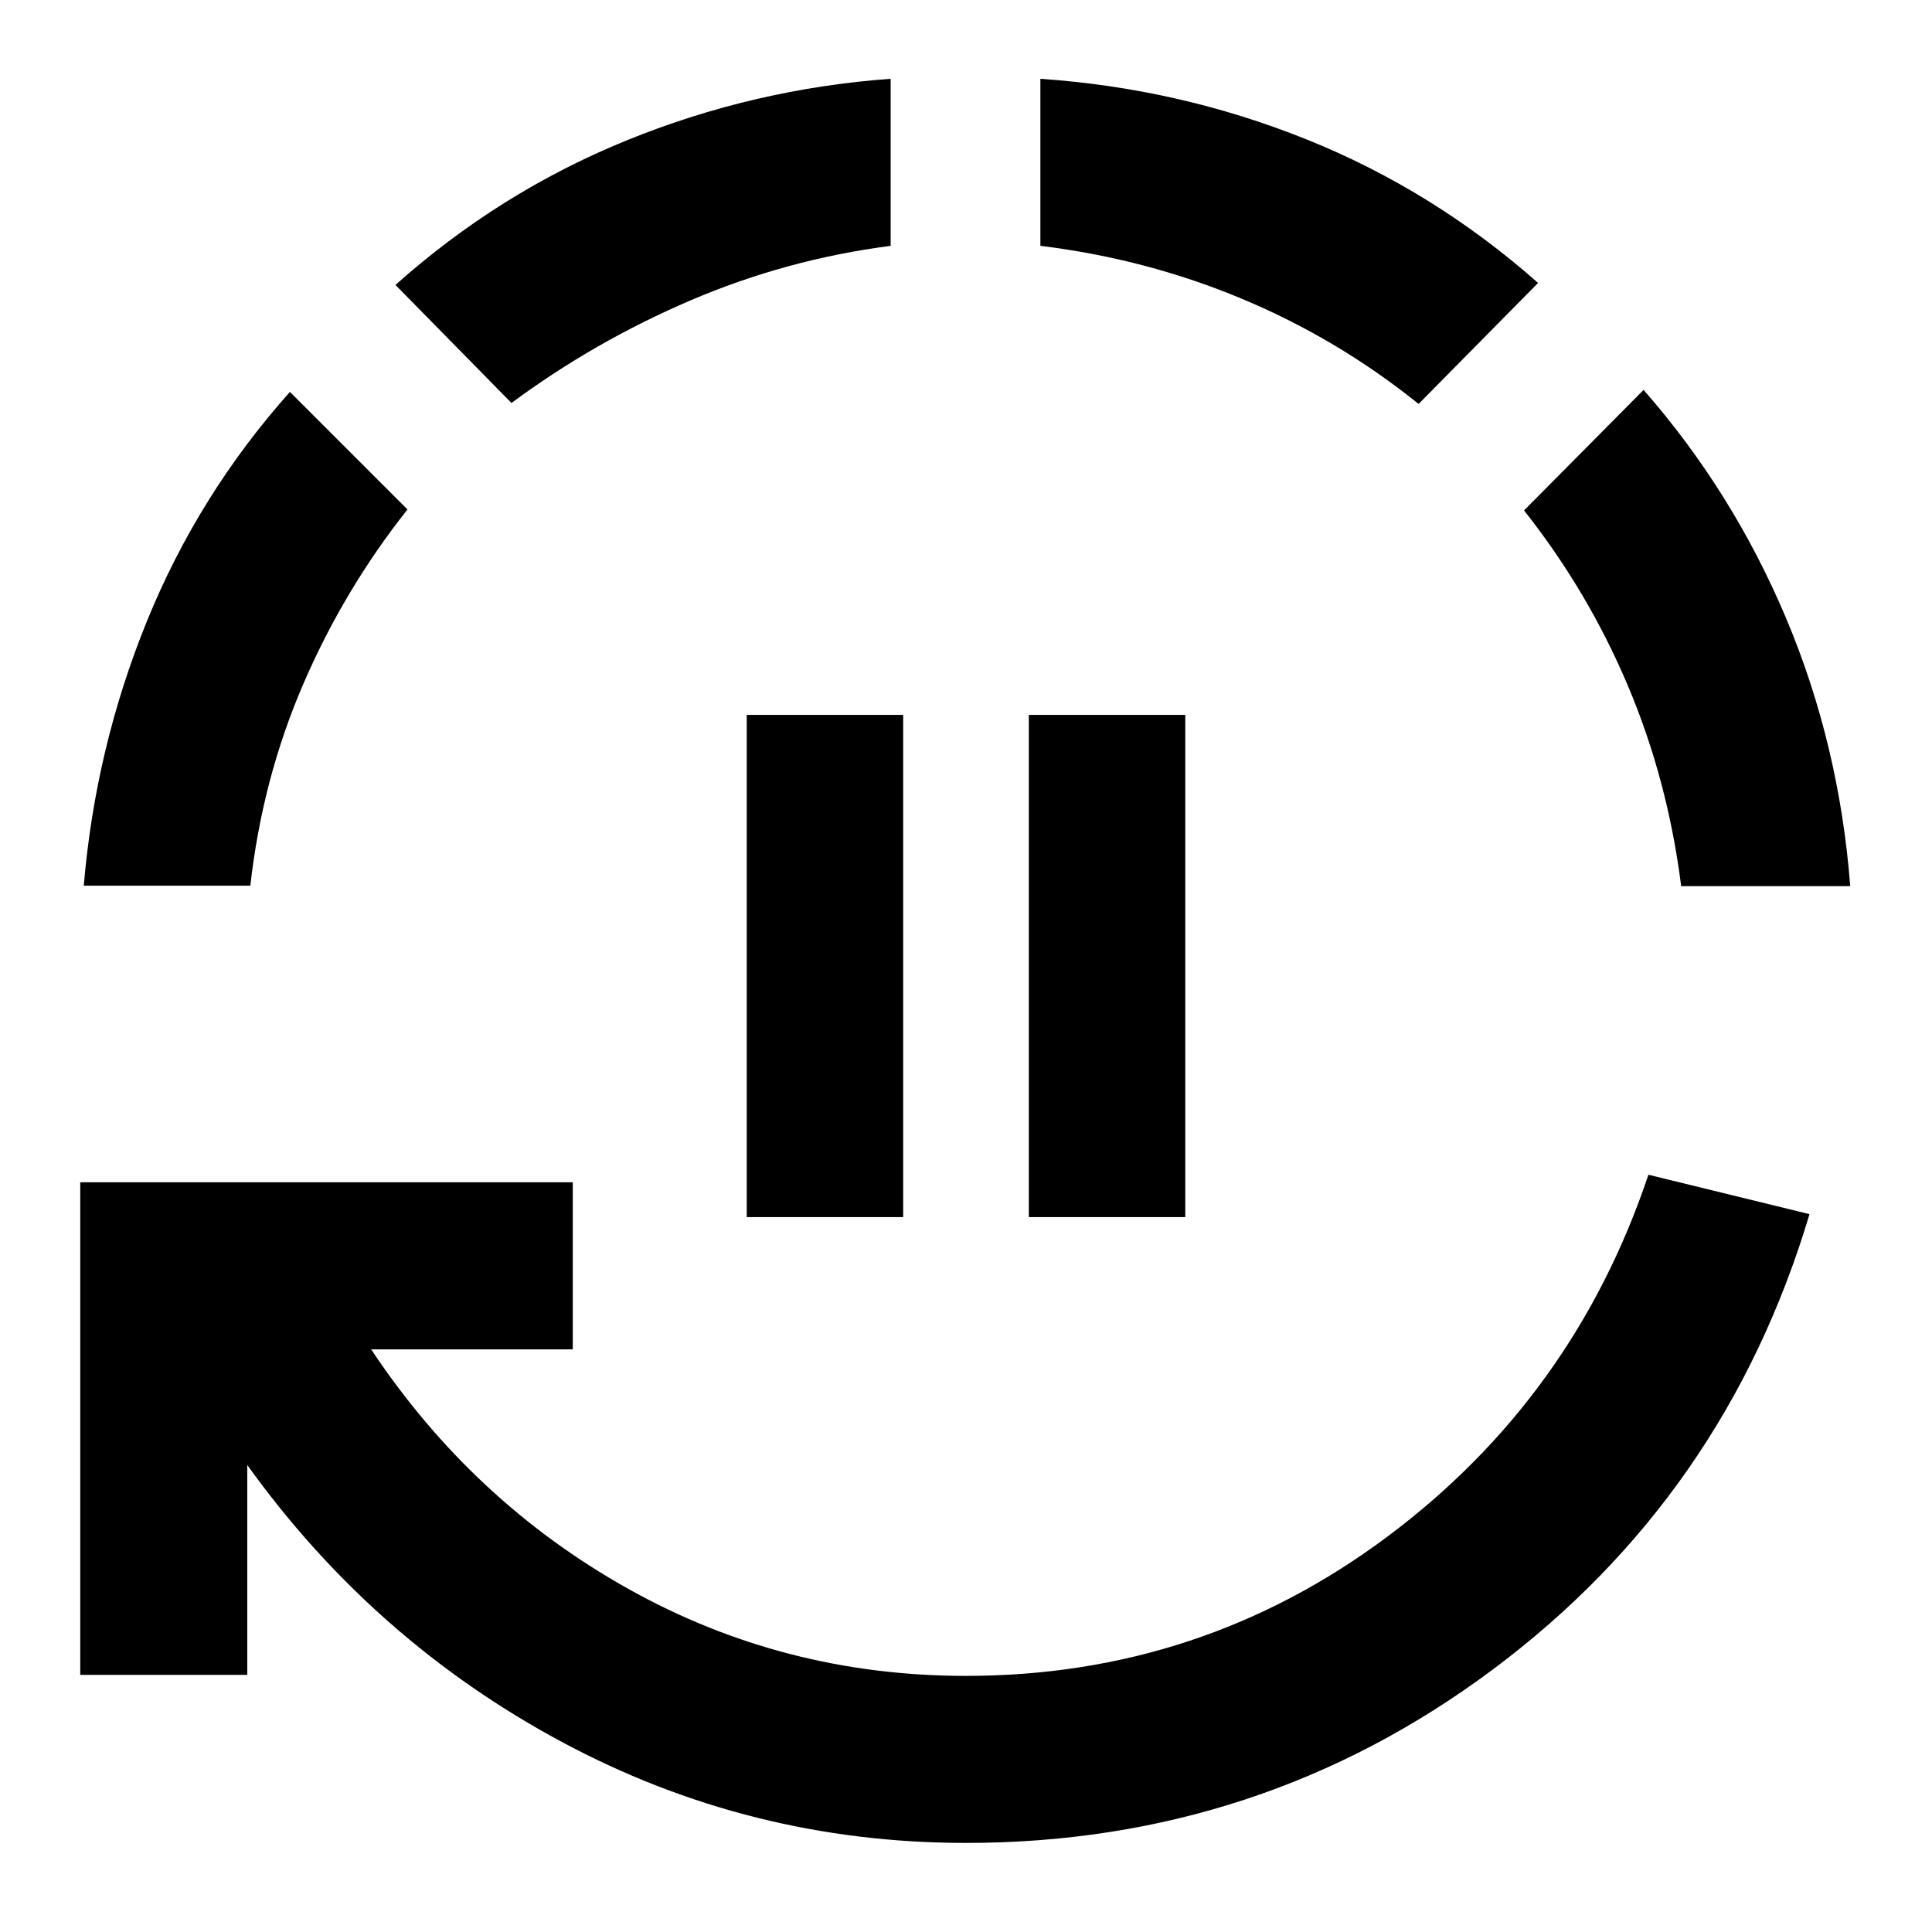 <svg xmlns="http://www.w3.org/2000/svg" viewBox="0 96 960 960"><path d="M371.043 700.783V451.217h77.74v249.566h-77.74Zm140.174 0V451.217h77.74v249.566h-77.74ZM480 1011.74q-107.326 0-200.87-50.207-93.543-50.207-156.26-137.576v104.261h-83v-244.74h244.739v83H184.413q50.283 75.609 127.631 118.935Q389.391 928.739 480 928.739q116.717 0 209.359-69.174Q782 790.391 819.087 679.717l80.044 19.587q-41.805 140.022-157.316 226.229Q626.304 1011.74 480 1011.74ZM41.63 536.087q5.761-68.435 31.359-131.391 25.598-62.957 71.076-113.957l58.413 58.413Q170.913 389 150.63 436.043q-20.282 47.044-26.239 100.044h-82.76Zm212.522-239.848L196.5 237.587q51.478-45.957 114.554-71.696 63.076-25.739 131.511-30.739v83q-51.804 6.718-99.467 27.12t-88.946 50.967Zm450.739.478q-40.087-32.282-87.63-52.184-47.544-19.903-100.304-26.381v-83q69.195 4.761 132.271 30.12 63.076 25.358 115.033 71.315l-59.37 60.13ZM835.37 536.326q-6.718-53-26.62-99.924-19.902-46.924-51.467-86.772l59.413-59.891q44.239 50.522 70.717 113.239 26.478 62.718 31.957 133.348h-84Z"/></svg>